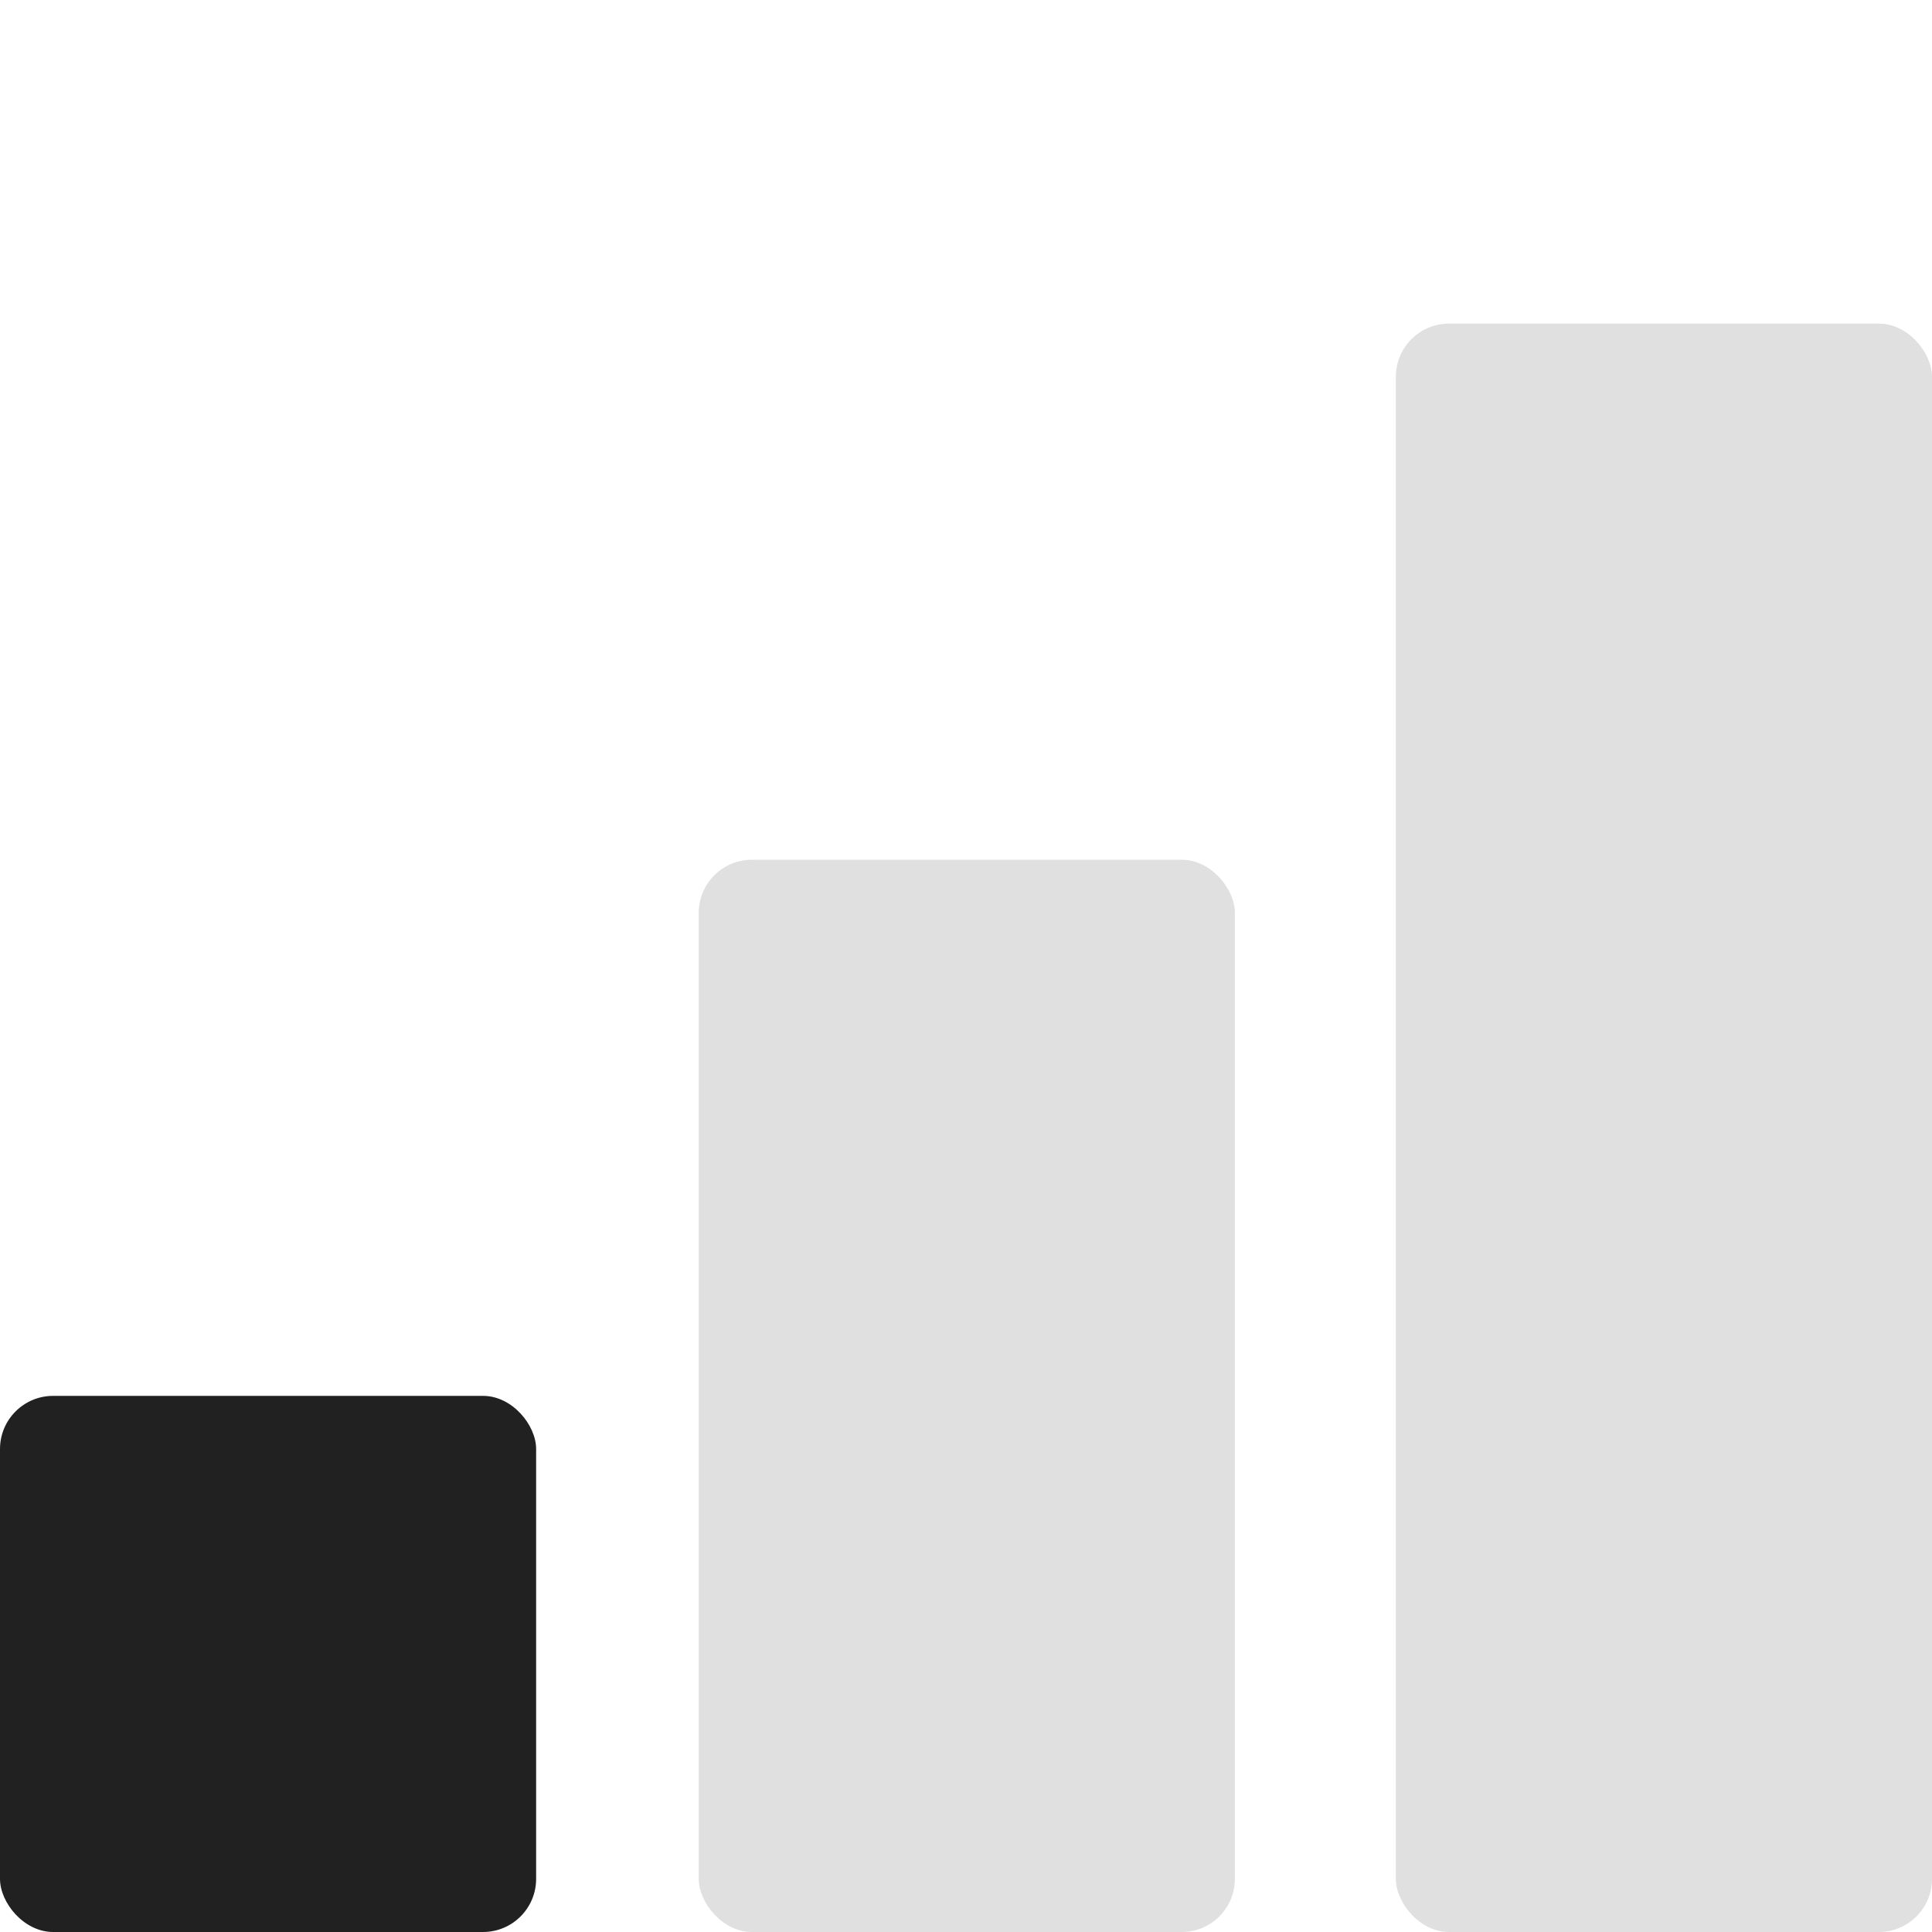 <svg id="one-bar" xmlns="http://www.w3.org/2000/svg" width="600" height="600" viewBox="0 0 1200 1200">
  <defs>
    <style>
      .cls-1 {
        fill: #212121;
      }

      .cls-2 {
        fill: #e0e0e0;
      }
    </style>
  </defs>
  <rect class="cls-1" y="867" width="333" height="333" rx="33" ry="33"/>
  <rect id="Rectangle_1_copy" data-name="Rectangle 1 copy" class="cls-2" x="434" y="534" width="333" height="666" rx="33" ry="33"/>
  <rect id="Rectangle_1_copy_2" data-name="Rectangle 1 copy 2" class="cls-2" x="867" y="201" width="333" height="999" rx="33" ry="33"/>
</svg>

